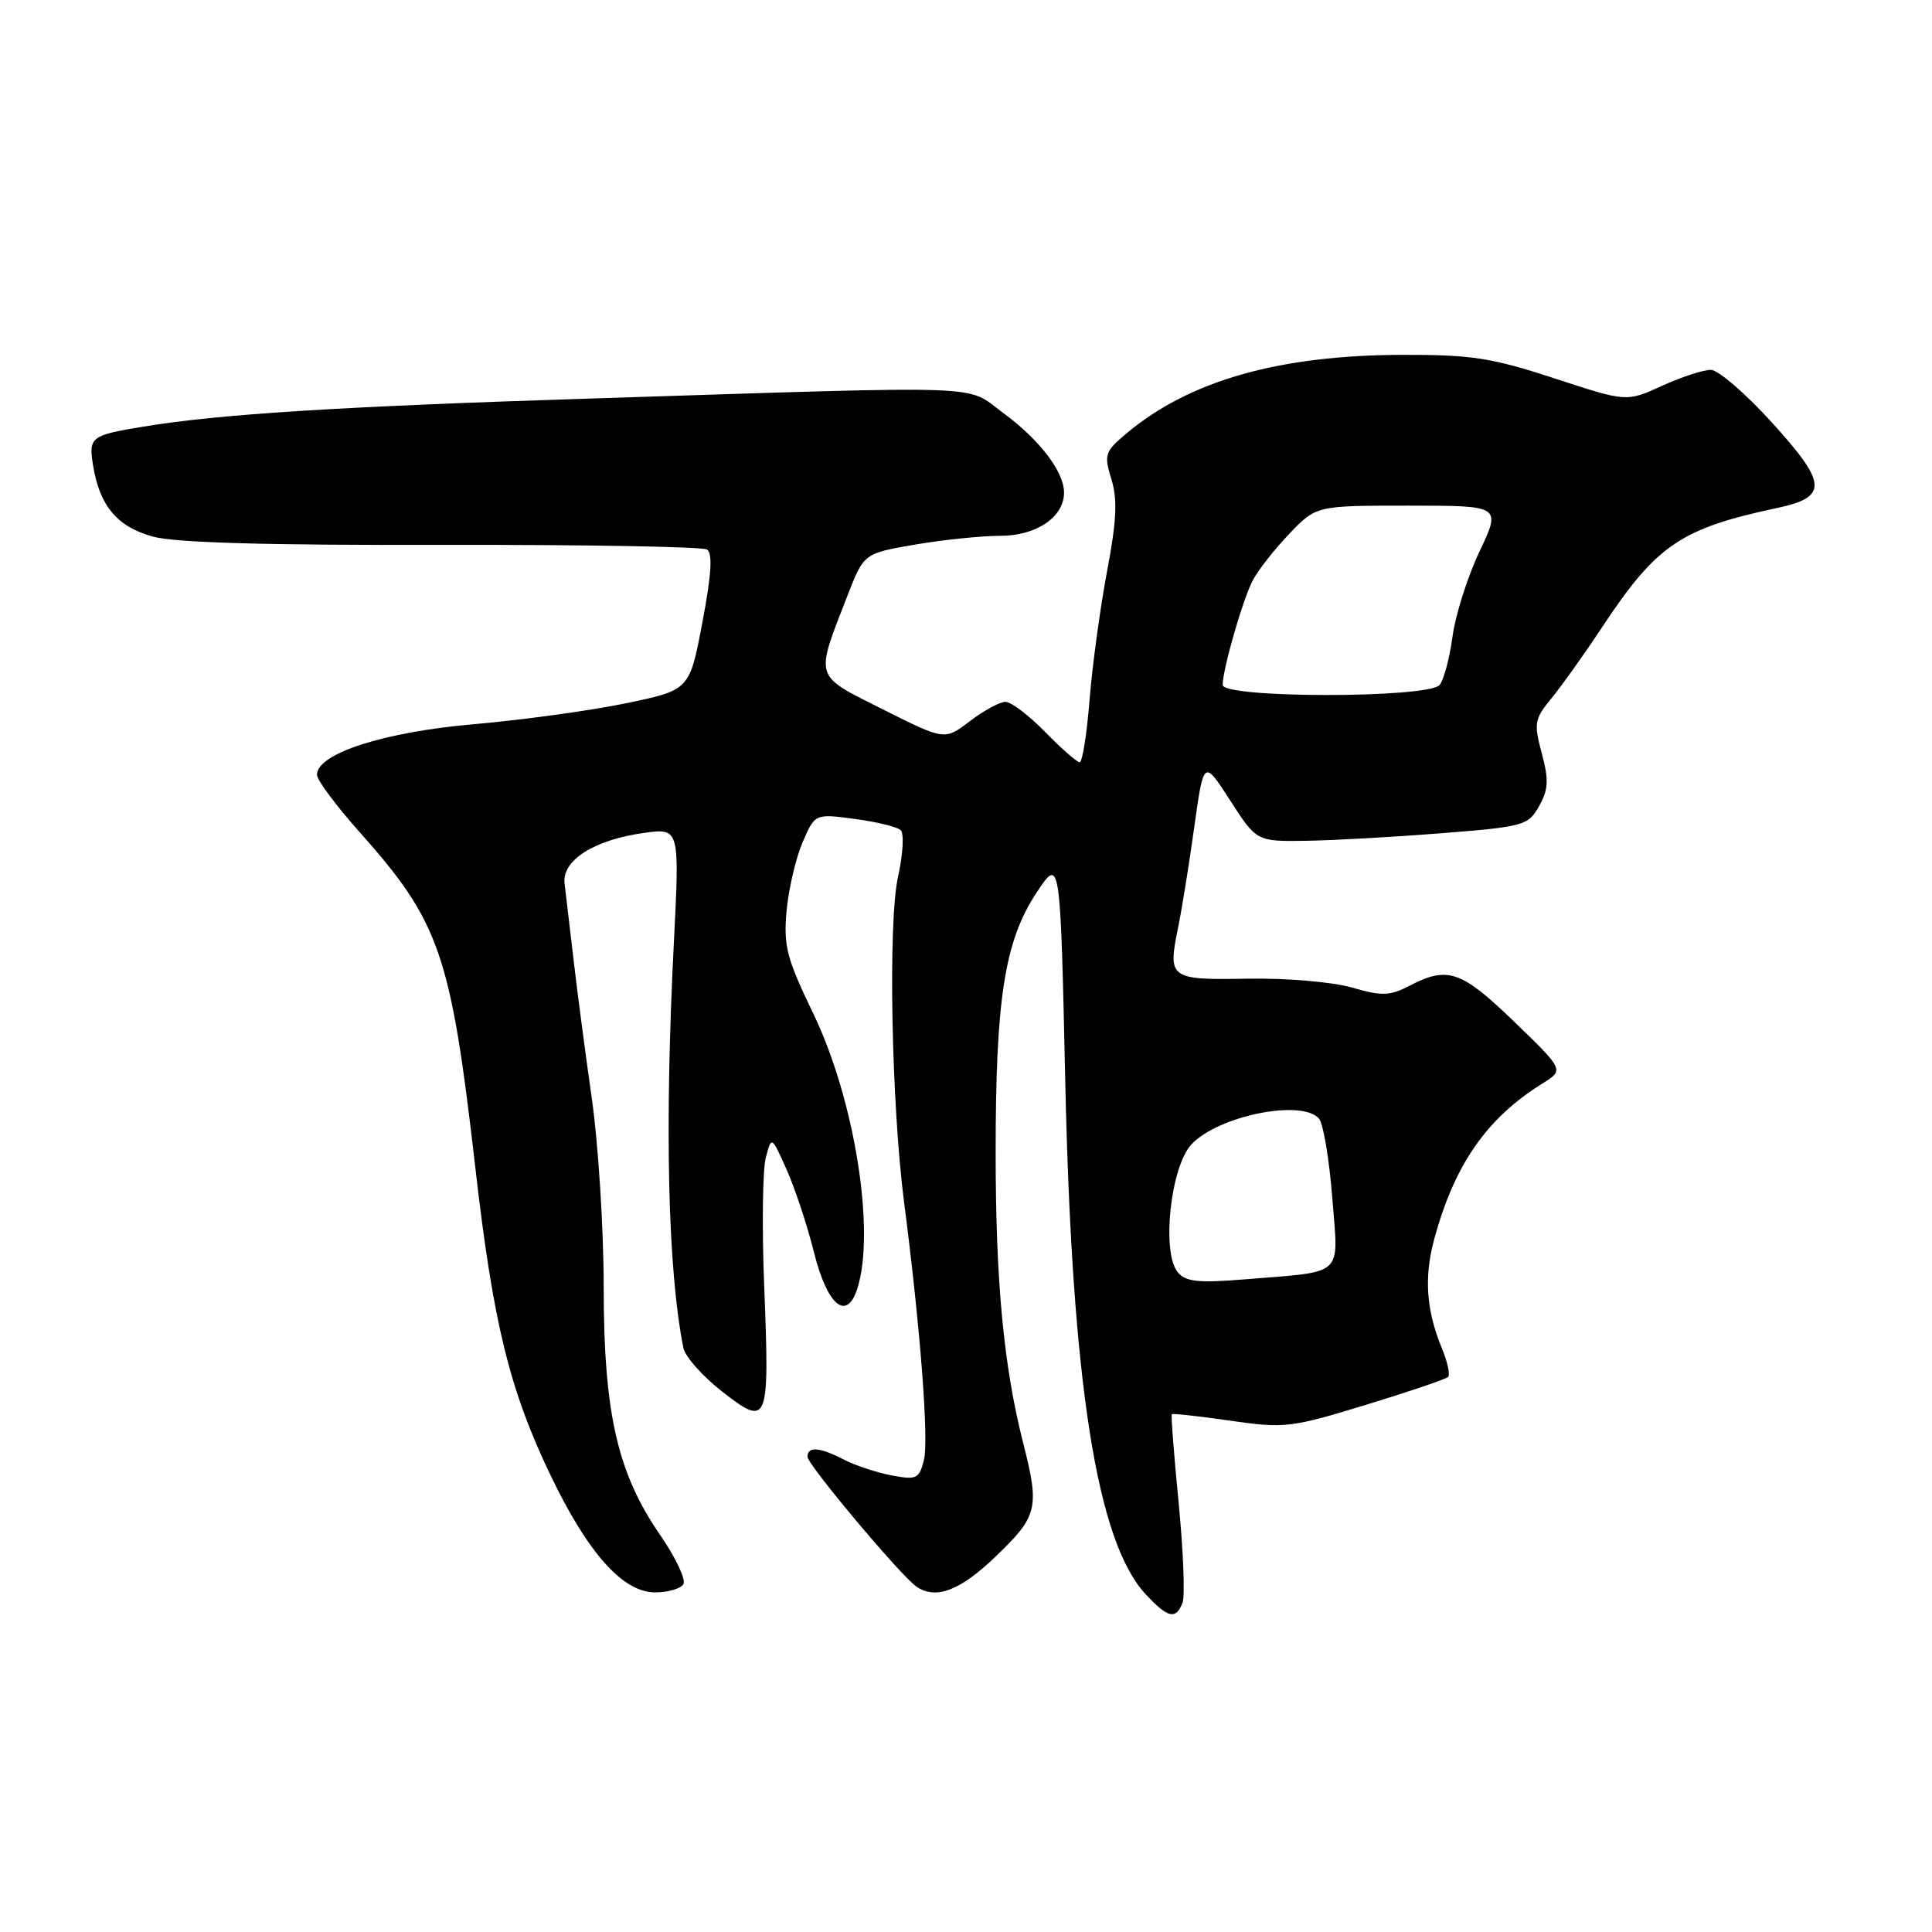 <?xml version="1.0" encoding="UTF-8" standalone="no"?>
<!DOCTYPE svg PUBLIC "-//W3C//DTD SVG 1.1//EN" "http://www.w3.org/Graphics/SVG/1.1/DTD/svg11.dtd" >
<svg xmlns="http://www.w3.org/2000/svg" xmlns:xlink="http://www.w3.org/1999/xlink" version="1.1" viewBox="0 0 256 256">
 <g >
 <path fill="currentColor"
d=" M 156.69 212.37 C 157.03 211.48 156.80 205.54 156.18 199.18 C 155.56 192.82 155.15 187.52 155.27 187.39 C 155.40 187.27 158.89 187.65 163.03 188.25 C 170.21 189.28 171.03 189.19 180.95 186.16 C 186.67 184.41 191.59 182.75 191.88 182.45 C 192.17 182.16 191.81 180.48 191.08 178.71 C 188.98 173.64 188.67 169.27 190.04 164.20 C 192.72 154.31 197.00 148.16 204.38 143.57 C 207.26 141.78 207.26 141.78 200.65 135.39 C 193.64 128.62 191.85 127.99 186.82 130.59 C 184.14 131.98 183.14 132.01 179.12 130.85 C 176.52 130.11 170.49 129.59 165.33 129.68 C 154.96 129.86 154.72 129.68 156.10 122.93 C 156.60 120.49 157.57 114.48 158.25 109.56 C 159.50 100.63 159.50 100.63 163.00 106.06 C 166.51 111.50 166.51 111.50 173.00 111.41 C 176.58 111.36 184.66 110.91 190.96 110.41 C 201.96 109.54 202.49 109.39 203.94 106.81 C 205.18 104.59 205.24 103.35 204.29 99.81 C 203.22 95.82 203.32 95.27 205.60 92.50 C 206.95 90.85 210.00 86.58 212.36 83.00 C 219.49 72.23 222.74 70.02 235.40 67.33 C 242.23 65.88 242.16 64.13 234.92 56.13 C 231.39 52.22 227.69 49.02 226.70 49.01 C 225.70 49.00 222.78 49.96 220.21 51.13 C 215.52 53.27 215.52 53.27 205.96 50.13 C 197.69 47.42 194.99 47.00 185.95 47.02 C 169.50 47.04 157.58 50.43 149.24 57.45 C 146.39 59.85 146.26 60.25 147.27 63.51 C 148.09 66.20 147.96 69.02 146.68 75.75 C 145.78 80.56 144.73 88.21 144.37 92.75 C 144.01 97.29 143.42 101.00 143.06 101.00 C 142.70 101.00 140.65 99.20 138.50 97.00 C 136.35 94.80 133.98 93.00 133.23 93.00 C 132.48 93.00 130.36 94.15 128.52 95.55 C 125.17 98.11 125.17 98.11 116.99 94.00 C 107.75 89.35 107.97 90.06 112.30 78.91 C 114.47 73.33 114.47 73.33 121.25 72.16 C 124.98 71.52 130.05 71.00 132.52 71.00 C 137.34 71.00 141.01 68.51 140.99 65.25 C 140.98 62.50 137.73 58.24 132.94 54.73 C 127.79 50.93 132.18 51.09 78.50 52.80 C 45.09 53.86 29.14 54.86 19.00 56.53 C 12.00 57.68 11.72 57.90 12.34 61.71 C 13.21 67.04 15.52 69.79 20.25 71.10 C 23.16 71.91 35.25 72.26 58.54 72.20 C 77.27 72.16 93.08 72.44 93.68 72.81 C 94.45 73.30 94.27 76.13 93.07 82.47 C 91.37 91.44 91.37 91.44 82.93 93.19 C 78.29 94.15 69.24 95.40 62.81 95.96 C 50.86 96.99 42.00 99.85 42.00 102.66 C 42.00 103.36 44.52 106.74 47.59 110.19 C 58.27 122.16 59.73 126.38 62.97 154.61 C 65.35 175.39 67.51 184.18 73.04 195.67 C 77.96 205.87 82.56 211.00 86.81 211.00 C 88.50 211.00 90.18 210.51 90.55 209.92 C 90.92 209.32 89.53 206.38 87.47 203.39 C 81.80 195.17 80.00 187.24 79.99 170.52 C 79.99 162.81 79.28 151.55 78.41 145.50 C 77.55 139.45 76.45 131.12 75.98 127.00 C 75.50 122.88 74.97 118.41 74.81 117.08 C 74.42 114.01 78.72 111.27 85.37 110.36 C 90.06 109.72 90.06 109.72 89.28 125.11 C 88.05 149.46 88.49 168.27 90.55 178.60 C 90.78 179.76 93.10 182.37 95.70 184.40 C 101.81 189.15 101.98 188.71 101.26 170.41 C 100.95 162.66 101.05 155.01 101.47 153.41 C 102.23 150.50 102.23 150.50 104.24 155.00 C 105.34 157.47 106.98 162.42 107.87 165.99 C 109.62 172.97 112.17 175.12 113.58 170.81 C 116.05 163.22 113.25 145.65 107.74 134.25 C 104.25 127.03 103.81 125.35 104.22 120.75 C 104.48 117.86 105.43 113.77 106.33 111.65 C 107.98 107.81 107.98 107.81 113.24 108.51 C 116.13 108.89 118.88 109.56 119.35 110.00 C 119.81 110.43 119.65 113.20 119.00 116.15 C 117.65 122.16 118.11 146.39 119.82 159.50 C 121.94 175.84 123.09 190.79 122.43 193.44 C 121.79 195.96 121.46 196.12 118.15 195.50 C 116.18 195.13 113.34 194.19 111.83 193.41 C 108.59 191.74 107.00 191.61 107.00 193.04 C 107.00 194.08 119.38 208.83 121.43 210.23 C 124.01 212.01 127.24 210.77 132.00 206.18 C 137.52 200.87 137.77 199.81 135.56 191.14 C 133.00 181.08 131.93 169.84 131.93 152.81 C 131.92 132.34 133.12 124.67 137.35 118.28 C 140.50 113.52 140.50 113.52 141.16 143.60 C 142.04 183.32 145.34 204.31 151.81 211.25 C 154.76 214.41 155.81 214.66 156.69 212.37 Z  M 156.06 168.58 C 153.88 165.95 155.10 154.59 157.88 151.63 C 161.46 147.82 172.60 145.59 174.79 148.25 C 175.35 148.94 176.14 153.64 176.53 158.70 C 177.36 169.34 178.35 168.42 164.93 169.52 C 158.76 170.02 157.12 169.85 156.06 168.58 Z  M 162.01 90.75 C 162.03 88.63 164.64 79.54 165.97 76.95 C 166.67 75.60 168.85 72.81 170.82 70.75 C 174.41 67.00 174.41 67.00 186.66 67.00 C 198.92 67.00 198.92 67.00 196.04 73.08 C 194.46 76.42 192.85 81.48 192.47 84.33 C 192.09 87.17 191.32 90.06 190.77 90.75 C 189.32 92.54 161.99 92.54 162.01 90.75 Z "/>
</g>
</svg>